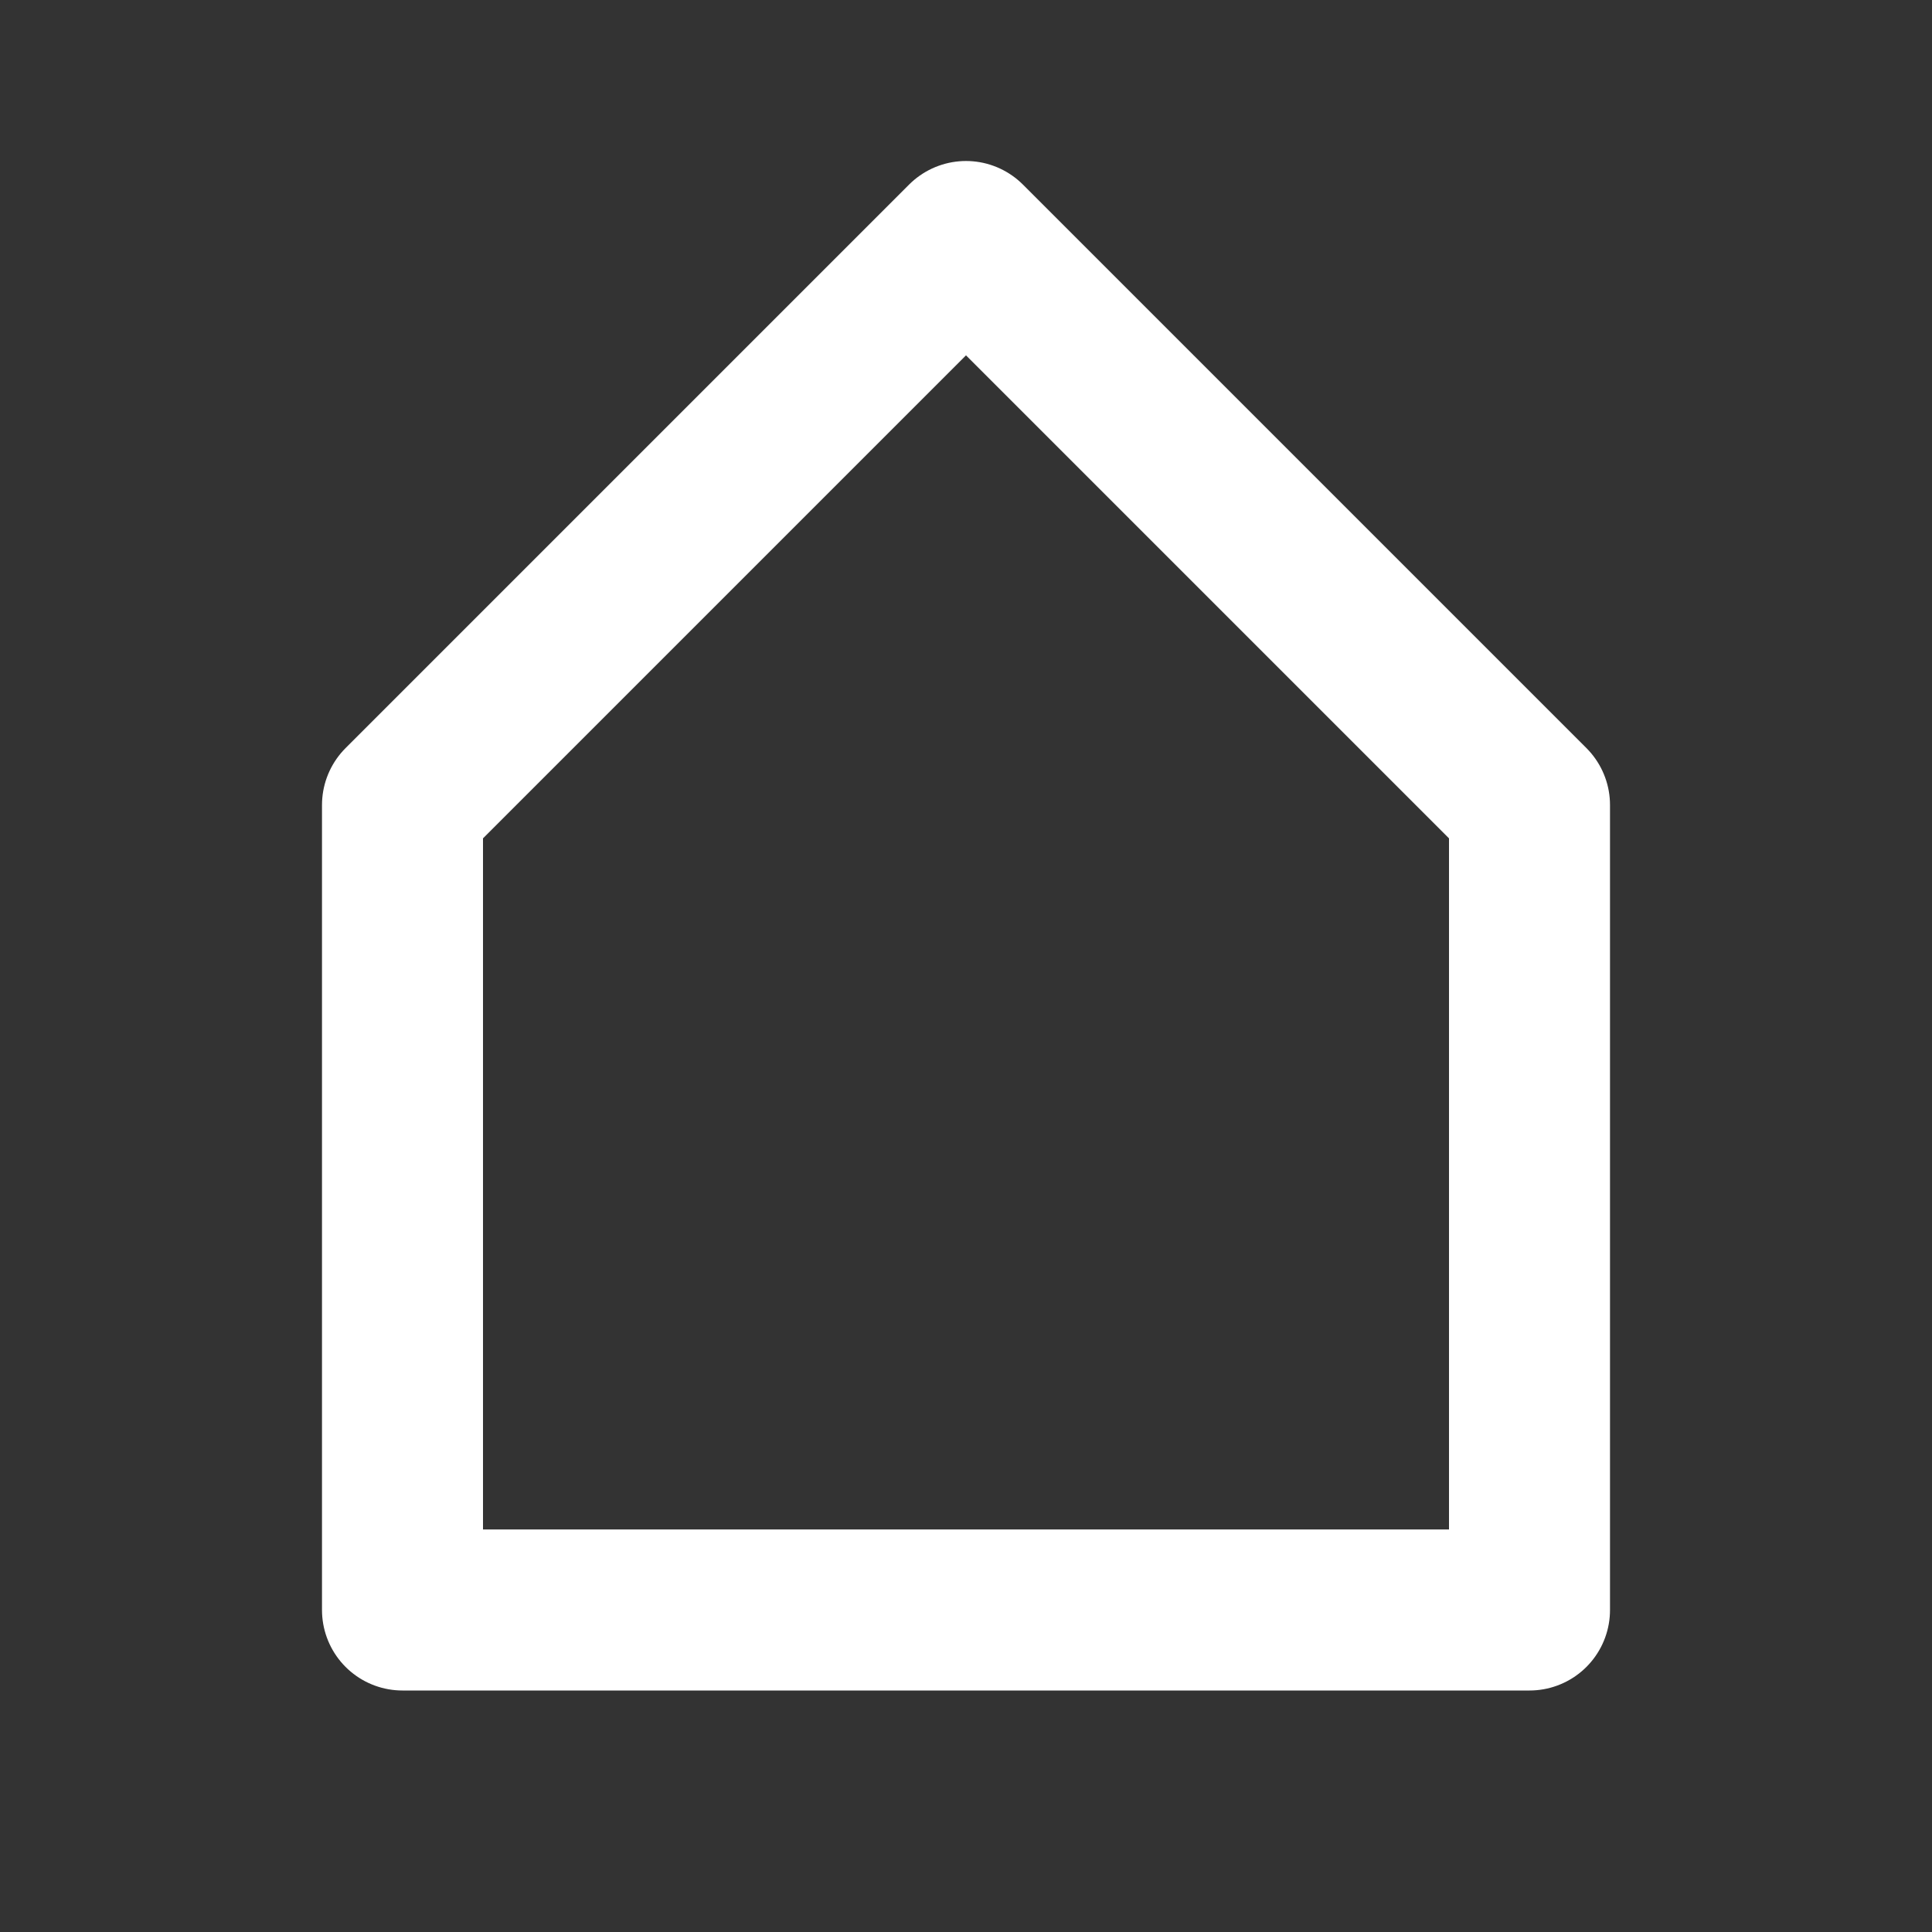 <svg width="24" height="24" viewBox="0 0 24 24" fill="none" xmlns="http://www.w3.org/2000/svg">
<rect x="0" y="0" width="24" height="24" fill="#333333" stroke="none"/>
<path d="M5 10L12 3L19 10L19 20H5L5 10Z" stroke="white" stroke-width="2" stroke-linecap="round" stroke-linejoin="round"/>
</svg>
